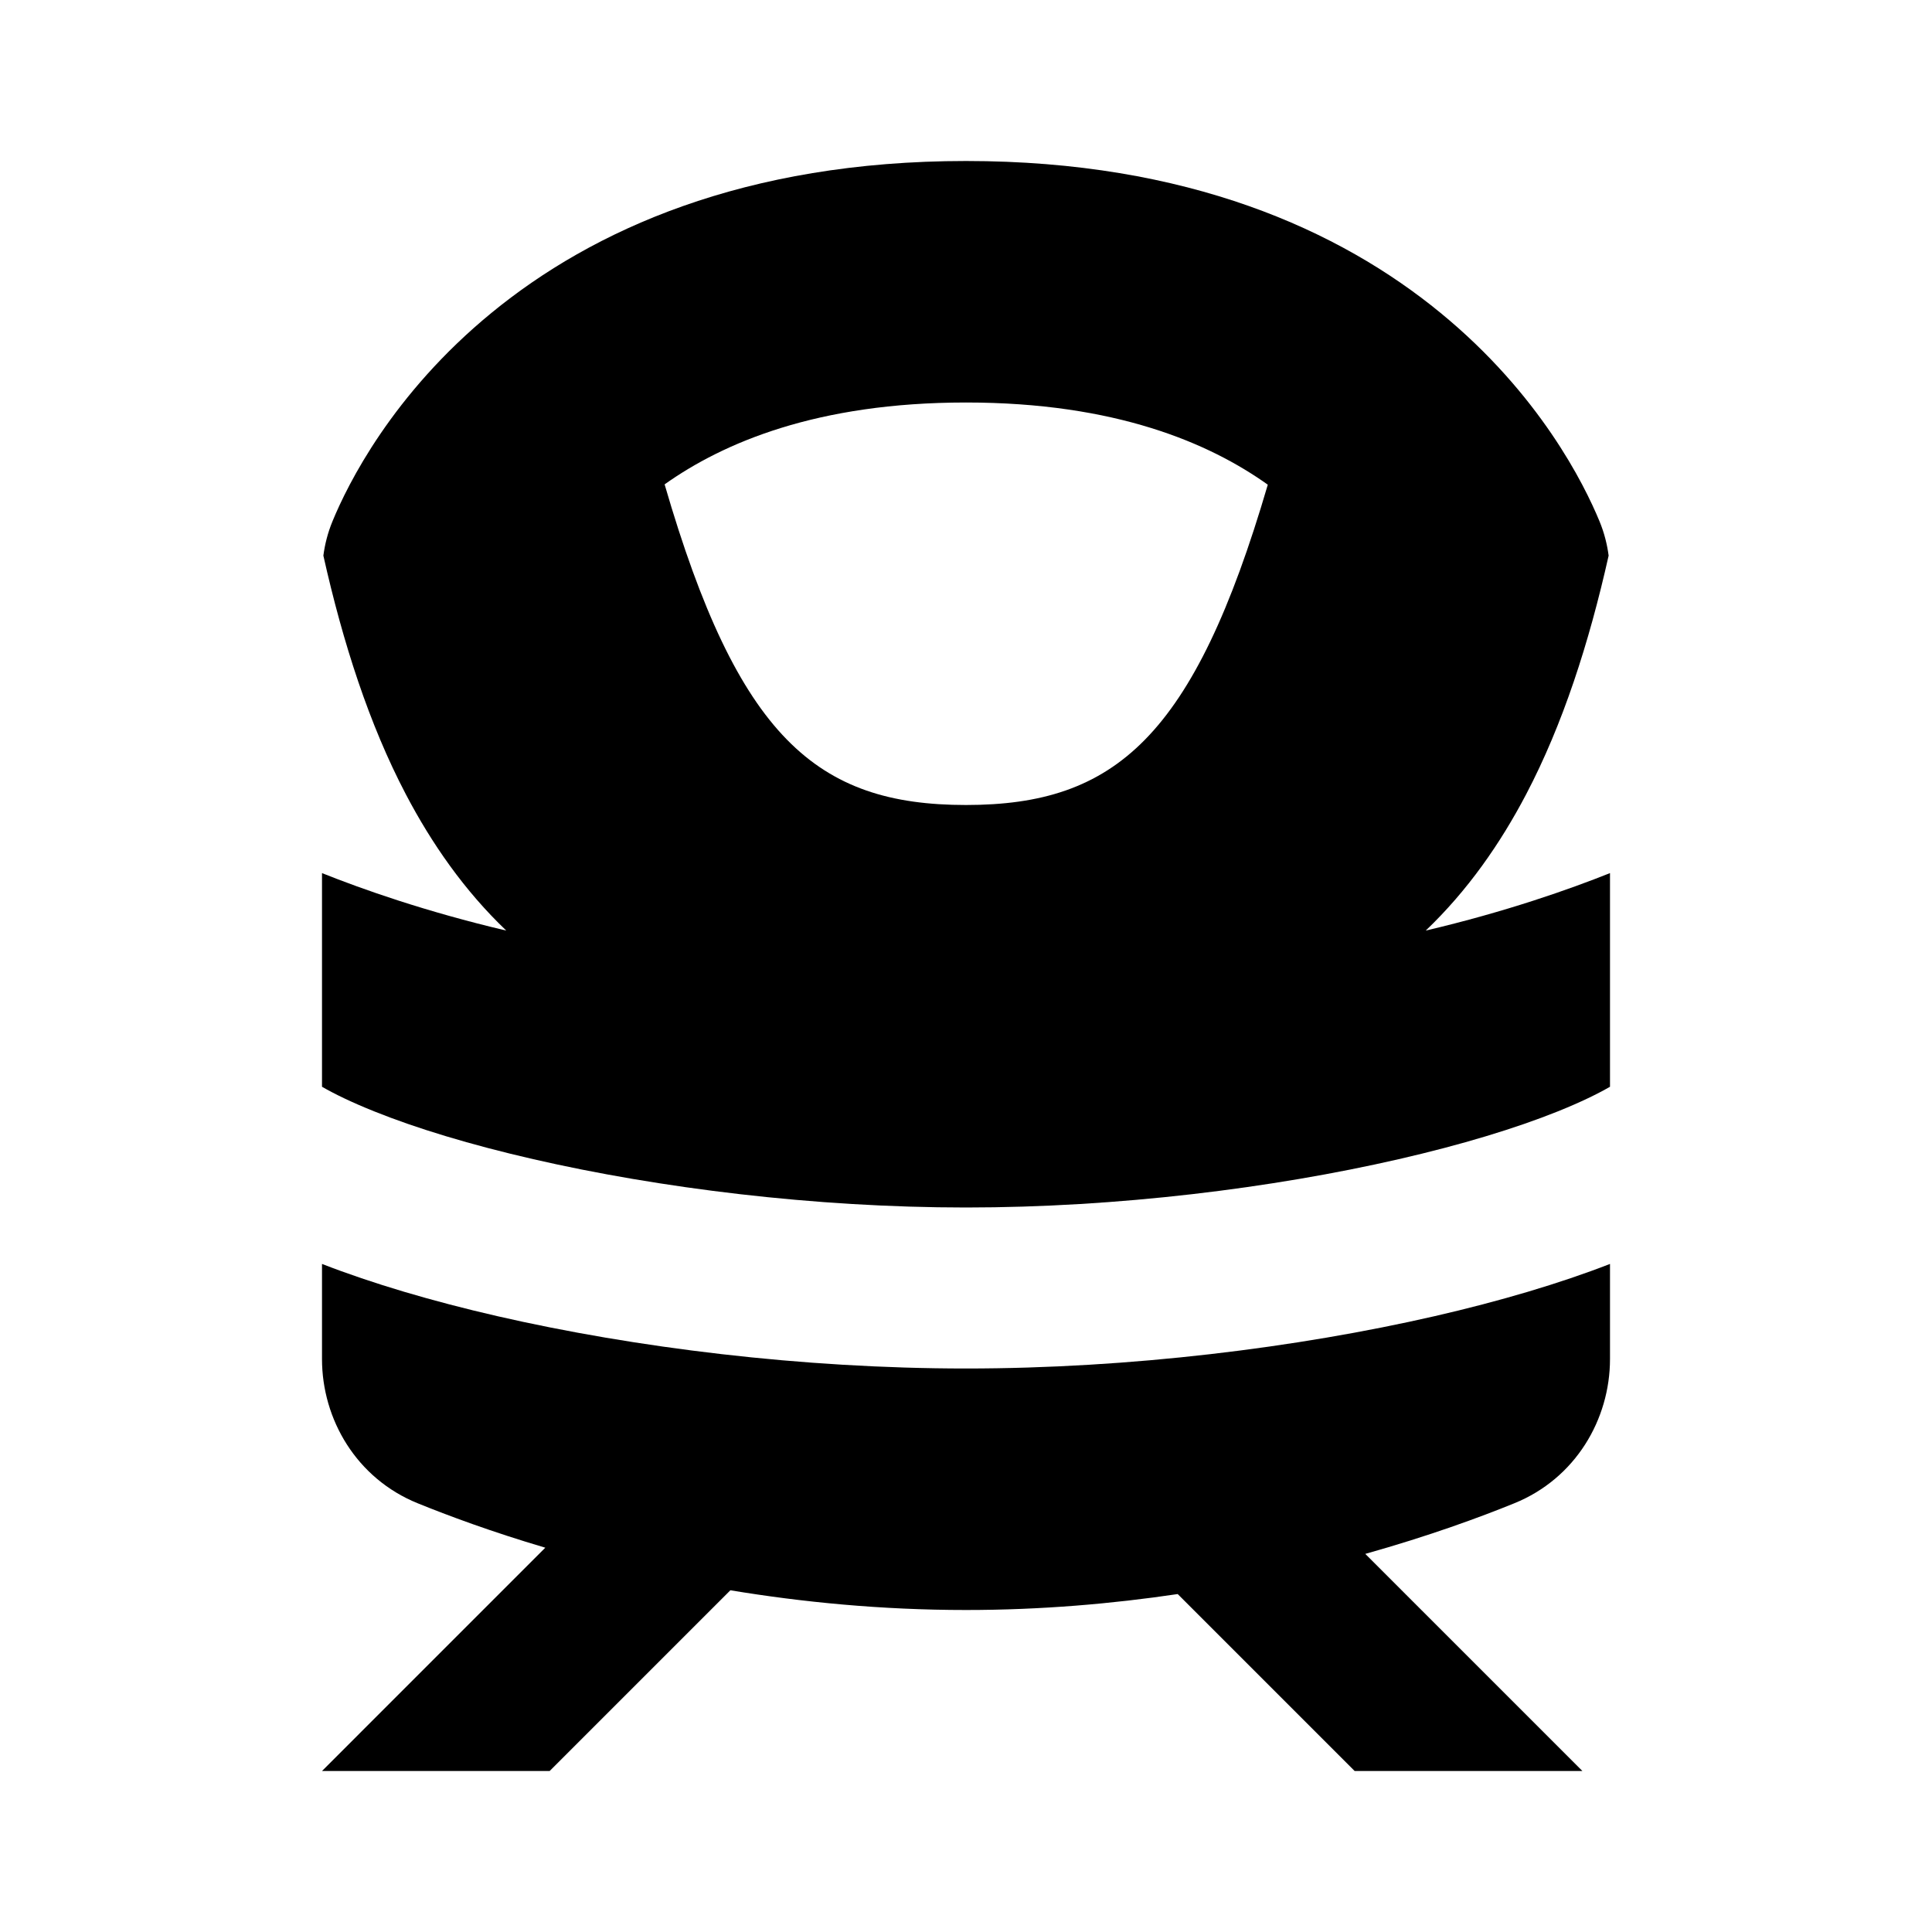 <svg width="24" height="24" viewBox="0 0 24 24" fill="none" xmlns="http://www.w3.org/2000/svg">
<path fill-rule="evenodd" clip-rule="evenodd" d="M6.289 11.56C5.288 11.325 4.496 11.044 4 10.846V13.5C4.154 13.589 4.367 13.693 4.649 13.806C5.171 14.016 5.845 14.221 6.626 14.4C8.19 14.759 10.115 15 12 15C13.885 15 15.81 14.759 17.374 14.4C18.155 14.221 18.829 14.016 19.352 13.806C19.633 13.693 19.846 13.589 20 13.5L20 10.846C19.504 11.044 18.712 11.325 17.711 11.56C18.231 11.064 18.637 10.48 18.959 9.866C19.413 9 19.739 7.991 19.983 6.902C19.965 6.766 19.93 6.621 19.869 6.474C19.68 6.017 19.126 4.896 17.894 3.886C16.644 2.861 14.757 2 12 2C9.243 2 7.356 2.861 6.106 3.886C4.874 4.896 4.319 6.017 4.131 6.474C4.07 6.621 4.035 6.766 4.017 6.902C4.261 7.991 4.587 9 5.041 9.866C5.363 10.48 5.769 11.064 6.289 11.56ZM4 16.882V15.701C4.625 15.944 5.369 16.164 6.179 16.35C7.884 16.741 9.959 17 12 17C14.041 17 16.116 16.741 17.821 16.35C18.631 16.164 19.375 15.944 20 15.701L20 16.882C20 17.633 19.571 18.366 18.812 18.674C18.387 18.847 17.754 19.08 16.96 19.303L19.657 22H16.828L14.63 19.802C13.821 19.922 12.937 20 12 20C10.947 20 9.961 19.902 9.073 19.755L6.828 22H4L6.774 19.226C6.104 19.028 5.565 18.827 5.188 18.674C4.429 18.366 4 17.633 4 16.882ZM12 10C13.852 10 14.829 9.16 15.749 6.021C15.023 5.504 13.858 5 12 5C10.147 5 8.983 5.501 8.256 6.017C9.169 9.159 10.144 10 12 10Z" fill="black"/>
</svg>
